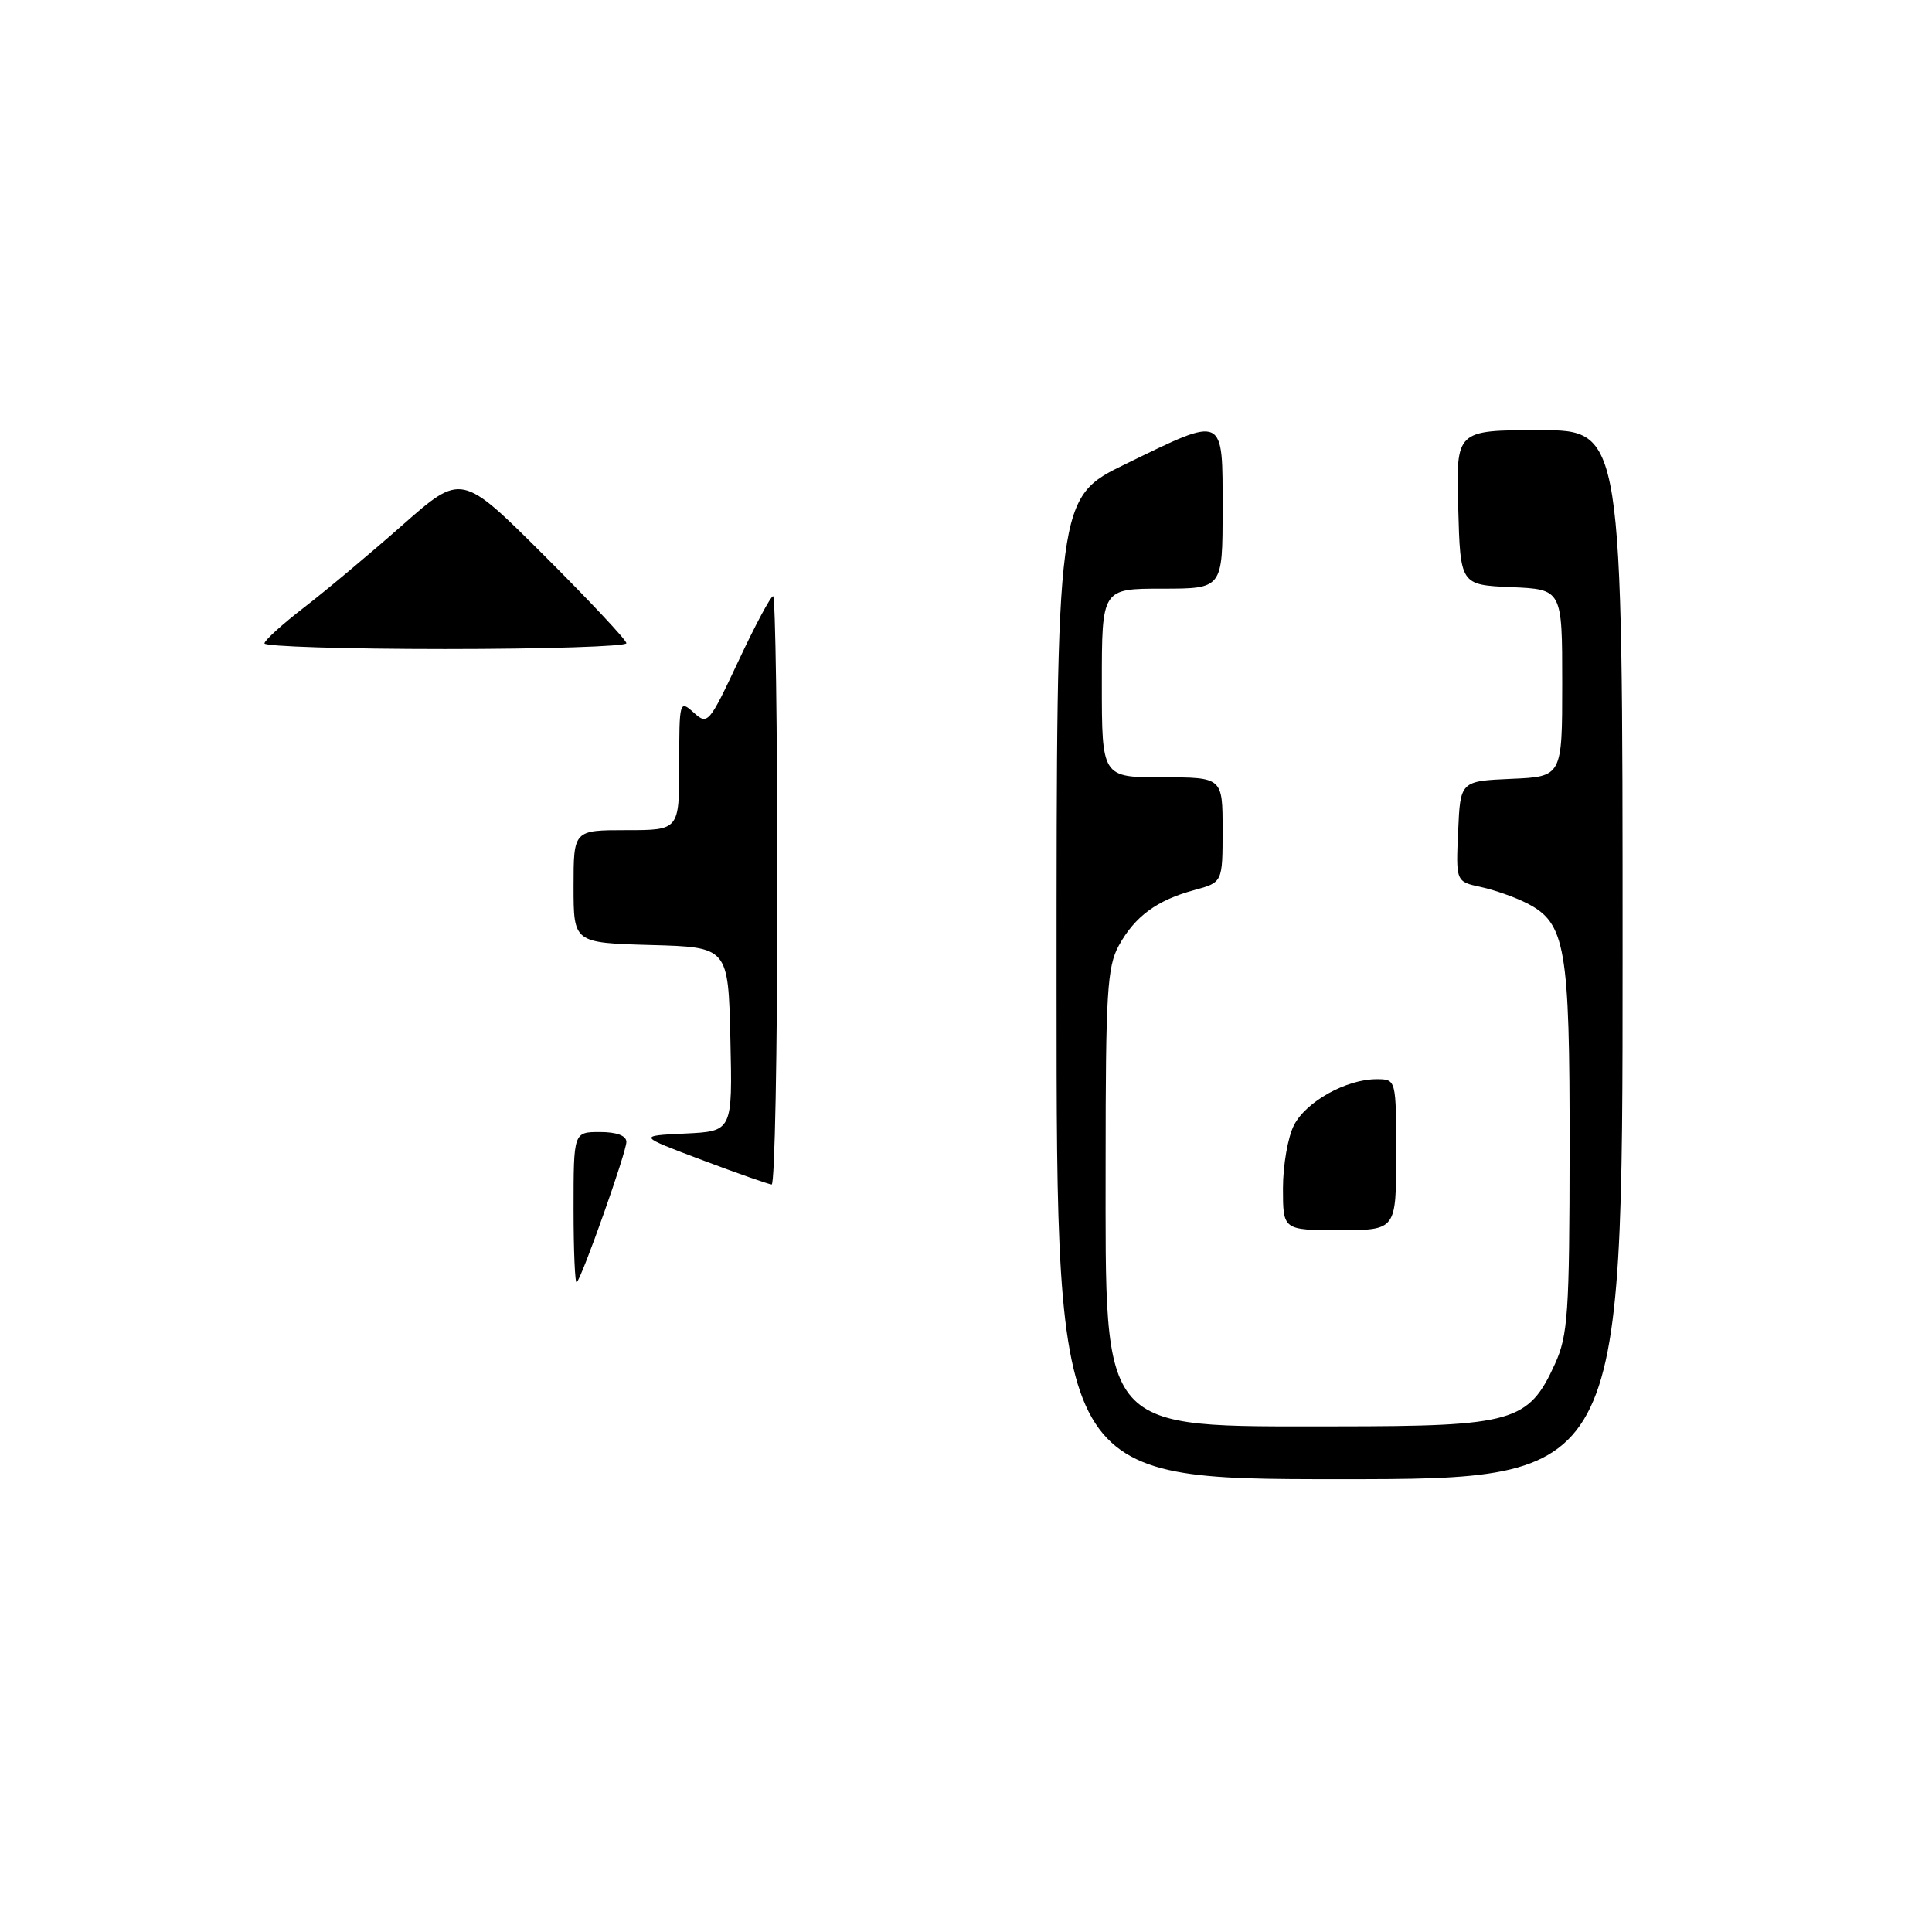 <?xml version="1.0" encoding="UTF-8" standalone="no"?>
<!DOCTYPE svg PUBLIC "-//W3C//DTD SVG 1.1//EN" "http://www.w3.org/Graphics/SVG/1.1/DTD/svg11.dtd" >
<svg xmlns="http://www.w3.org/2000/svg" xmlns:xlink="http://www.w3.org/1999/xlink" version="1.1" viewBox="0 0 256 256">
 <g >
 <path fill="currentColor"
d=" M 140.00 130.97 C 140.00 65.93 140.00 65.93 149.18 61.47 C 162.37 55.05 162.00 54.87 162.00 67.50 C 162.00 78.00 162.00 78.00 154.00 78.00 C 146.00 78.00 146.00 78.00 146.00 90.50 C 146.00 103.00 146.00 103.00 154.00 103.00 C 162.00 103.00 162.00 103.00 162.00 109.96 C 162.00 116.92 162.00 116.92 158.25 117.94 C 153.29 119.28 150.37 121.43 148.24 125.31 C 146.71 128.11 146.50 131.63 146.50 154.00 C 146.50 190.25 145.40 189.00 177.15 189.00 C 200.55 188.99 202.54 188.42 206.04 180.73 C 207.76 176.94 207.96 174.00 207.98 152.22 C 208.00 125.49 207.45 122.30 202.33 119.69 C 200.77 118.89 198.02 117.92 196.21 117.53 C 192.91 116.82 192.91 116.82 193.21 110.16 C 193.50 103.50 193.50 103.50 200.25 103.20 C 207.00 102.91 207.00 102.91 207.00 90.50 C 207.00 78.09 207.00 78.09 200.25 77.80 C 193.50 77.50 193.50 77.50 193.22 67.25 C 192.93 57.00 192.93 57.00 203.97 57.00 C 215.00 57.00 215.00 57.00 215.00 126.50 C 215.00 196.00 215.00 196.00 177.50 196.00 C 140.00 196.00 140.00 196.00 140.00 130.97 Z  M 76.00 160.17 C 76.00 150.00 76.00 150.00 79.50 150.00 C 81.72 150.00 83.00 150.48 83.00 151.31 C 83.00 152.67 77.16 169.17 76.42 169.91 C 76.19 170.14 76.00 165.76 76.00 160.17 Z  M 170.00 157.45 C 170.00 154.40 170.66 150.63 171.46 149.09 C 173.07 145.96 178.40 143.00 182.40 143.00 C 185.00 143.00 185.00 143.00 185.00 153.00 C 185.00 163.00 185.00 163.00 177.50 163.00 C 170.00 163.00 170.00 163.00 170.00 157.45 Z  M 93.00 153.70 C 84.50 150.50 84.50 150.50 90.78 150.20 C 97.06 149.90 97.06 149.90 96.78 137.70 C 96.50 125.50 96.50 125.50 86.25 125.22 C 76.00 124.93 76.00 124.93 76.00 117.47 C 76.00 110.00 76.00 110.00 83.00 110.00 C 90.00 110.00 90.00 110.00 90.00 101.35 C 90.00 92.88 90.04 92.73 91.92 94.42 C 93.77 96.10 93.95 95.89 97.85 87.58 C 100.06 82.86 102.12 79.00 102.44 79.00 C 102.75 79.00 103.00 96.55 103.00 118.00 C 103.00 139.45 102.66 156.98 102.25 156.95 C 101.84 156.92 97.67 155.46 93.00 153.70 Z  M 35.04 85.25 C 35.07 84.84 37.42 82.70 40.28 80.50 C 43.14 78.30 49.00 73.39 53.31 69.59 C 61.15 62.68 61.15 62.68 72.08 73.58 C 78.08 79.57 83.00 84.81 83.00 85.23 C 83.00 85.65 72.20 86.00 59.00 86.00 C 45.80 86.00 35.02 85.66 35.04 85.25 Z "/>
</g>
</svg>